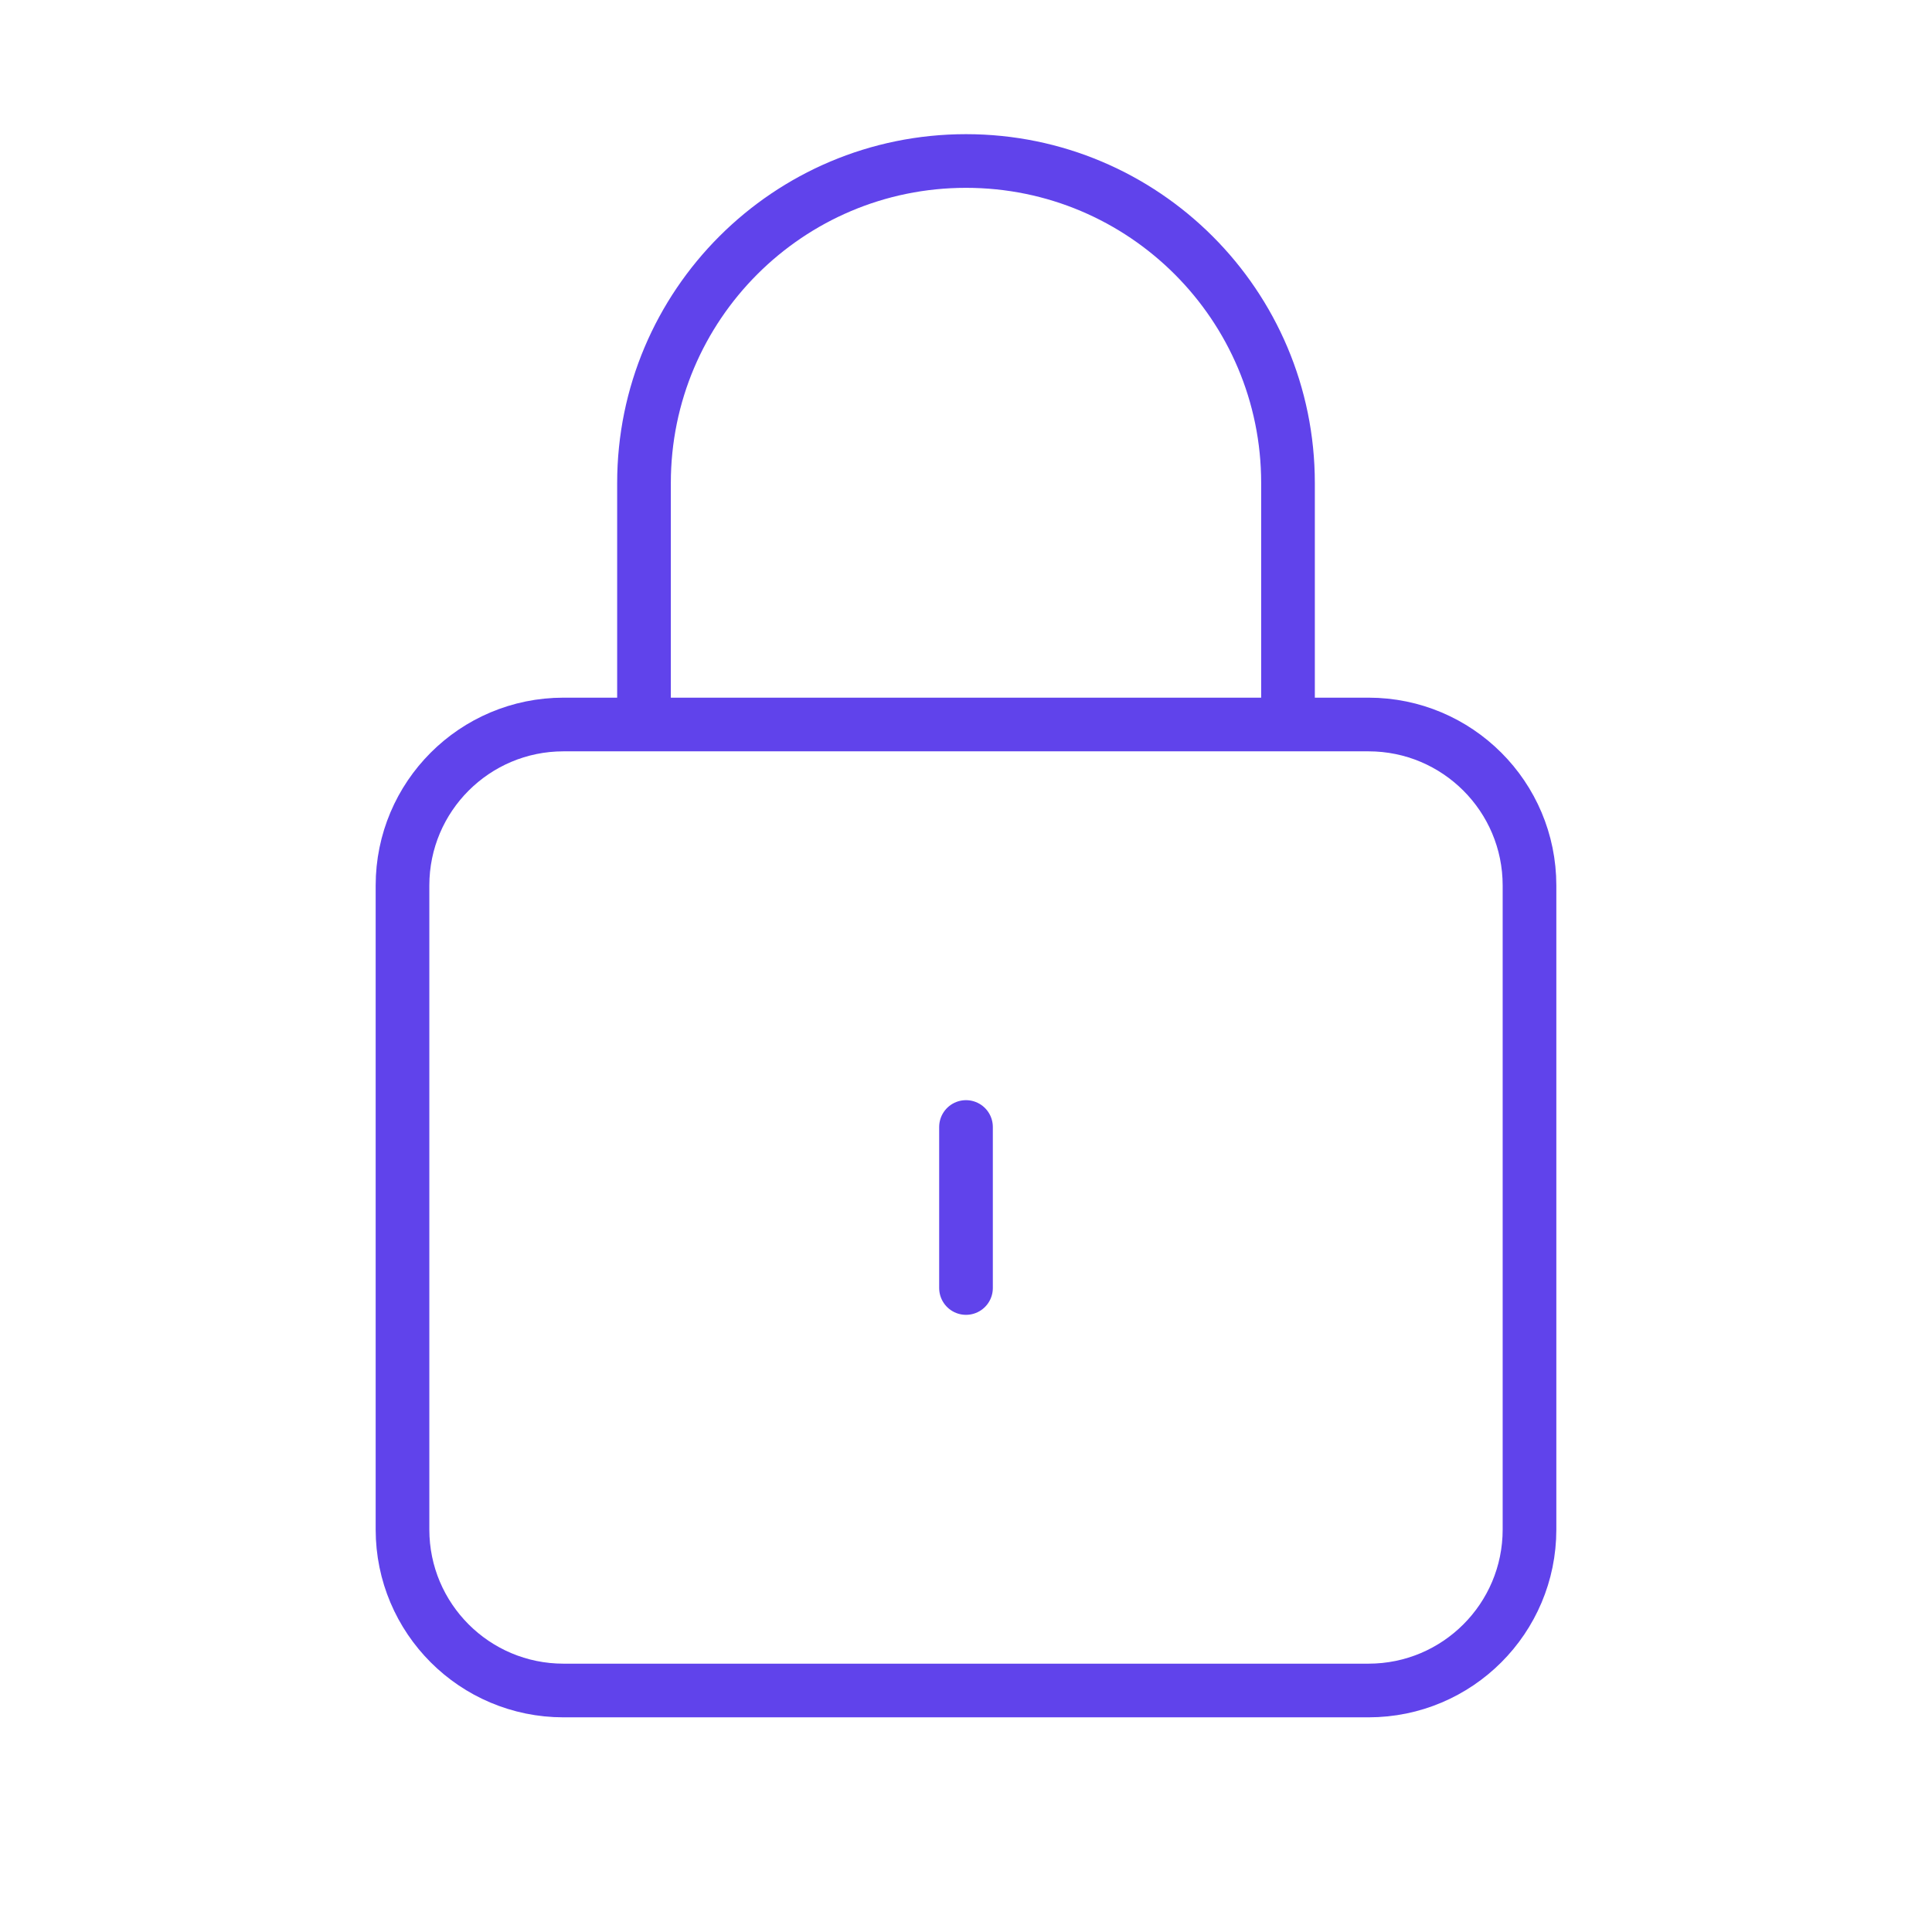 <svg width="72" height="72" viewBox="0 0 72 72" fill="none" xmlns="http://www.w3.org/2000/svg">
<g id="lock">
<path id="Icon" d="M36 42V48M24 27V18C24 11.373 29.373 6 36 6C42.627 6 48 11.373 48 18V27M21 63H51C54.314 63 57 60.314 57 57V33C57 29.686 54.314 27 51 27H21C17.686 27 15 29.686 15 33V57C15 60.314 17.686 63 21 63Z" stroke="#6043EB" stroke-width="2" stroke-linecap="round" stroke-linejoin="round"/>
</g>
</svg>
